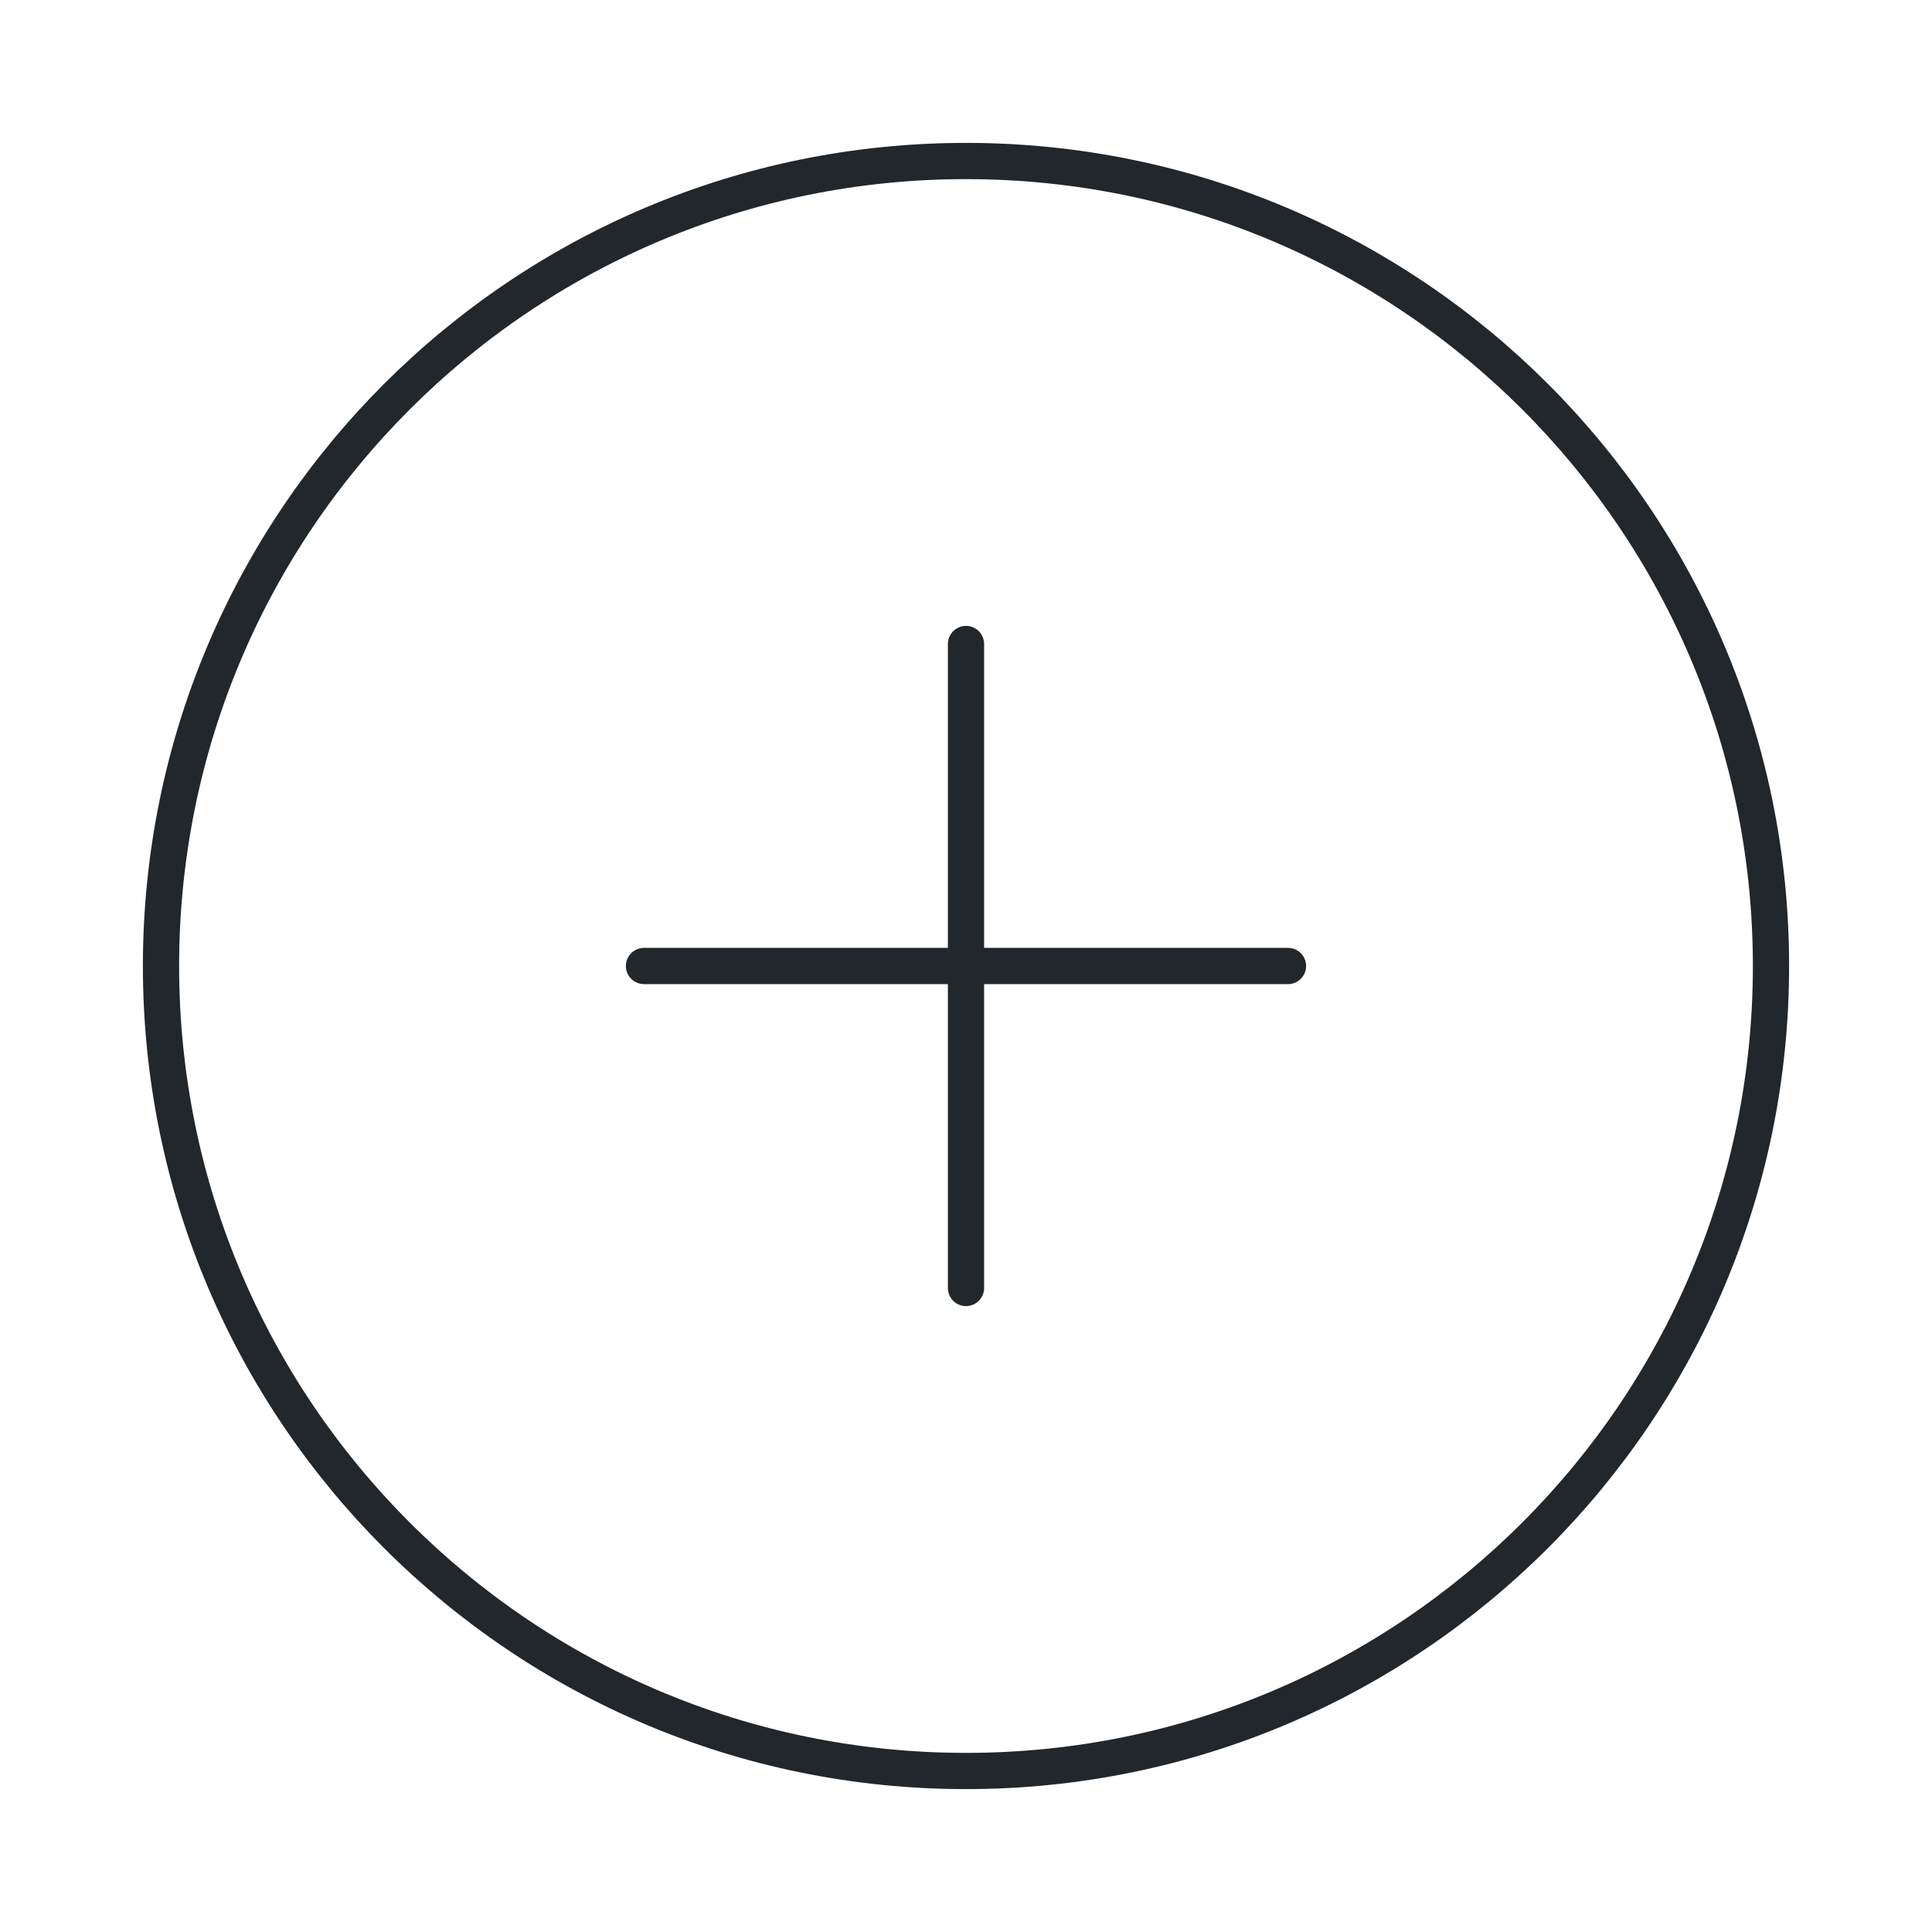 <svg width="80" height="80" viewBox="0 0 80 80" fill="none" xmlns="http://www.w3.org/2000/svg">
<path d="M40 40V53.333M26.666 40H40H26.666ZM53.333 40H40H53.333ZM40 40V26.667V40Z" stroke="#21272A" stroke-width="1.5" stroke-linecap="round" stroke-linejoin="round"/>
<path d="M40 73.333C58.409 73.333 73.333 58.409 73.333 40C73.333 21.59 58.409 6.667 40 6.667C21.59 6.667 6.667 21.59 6.667 40C6.667 58.409 21.59 73.333 40 73.333Z" stroke="#21272A" stroke-width="1.5" stroke-linecap="round" stroke-linejoin="round"/>
</svg>
